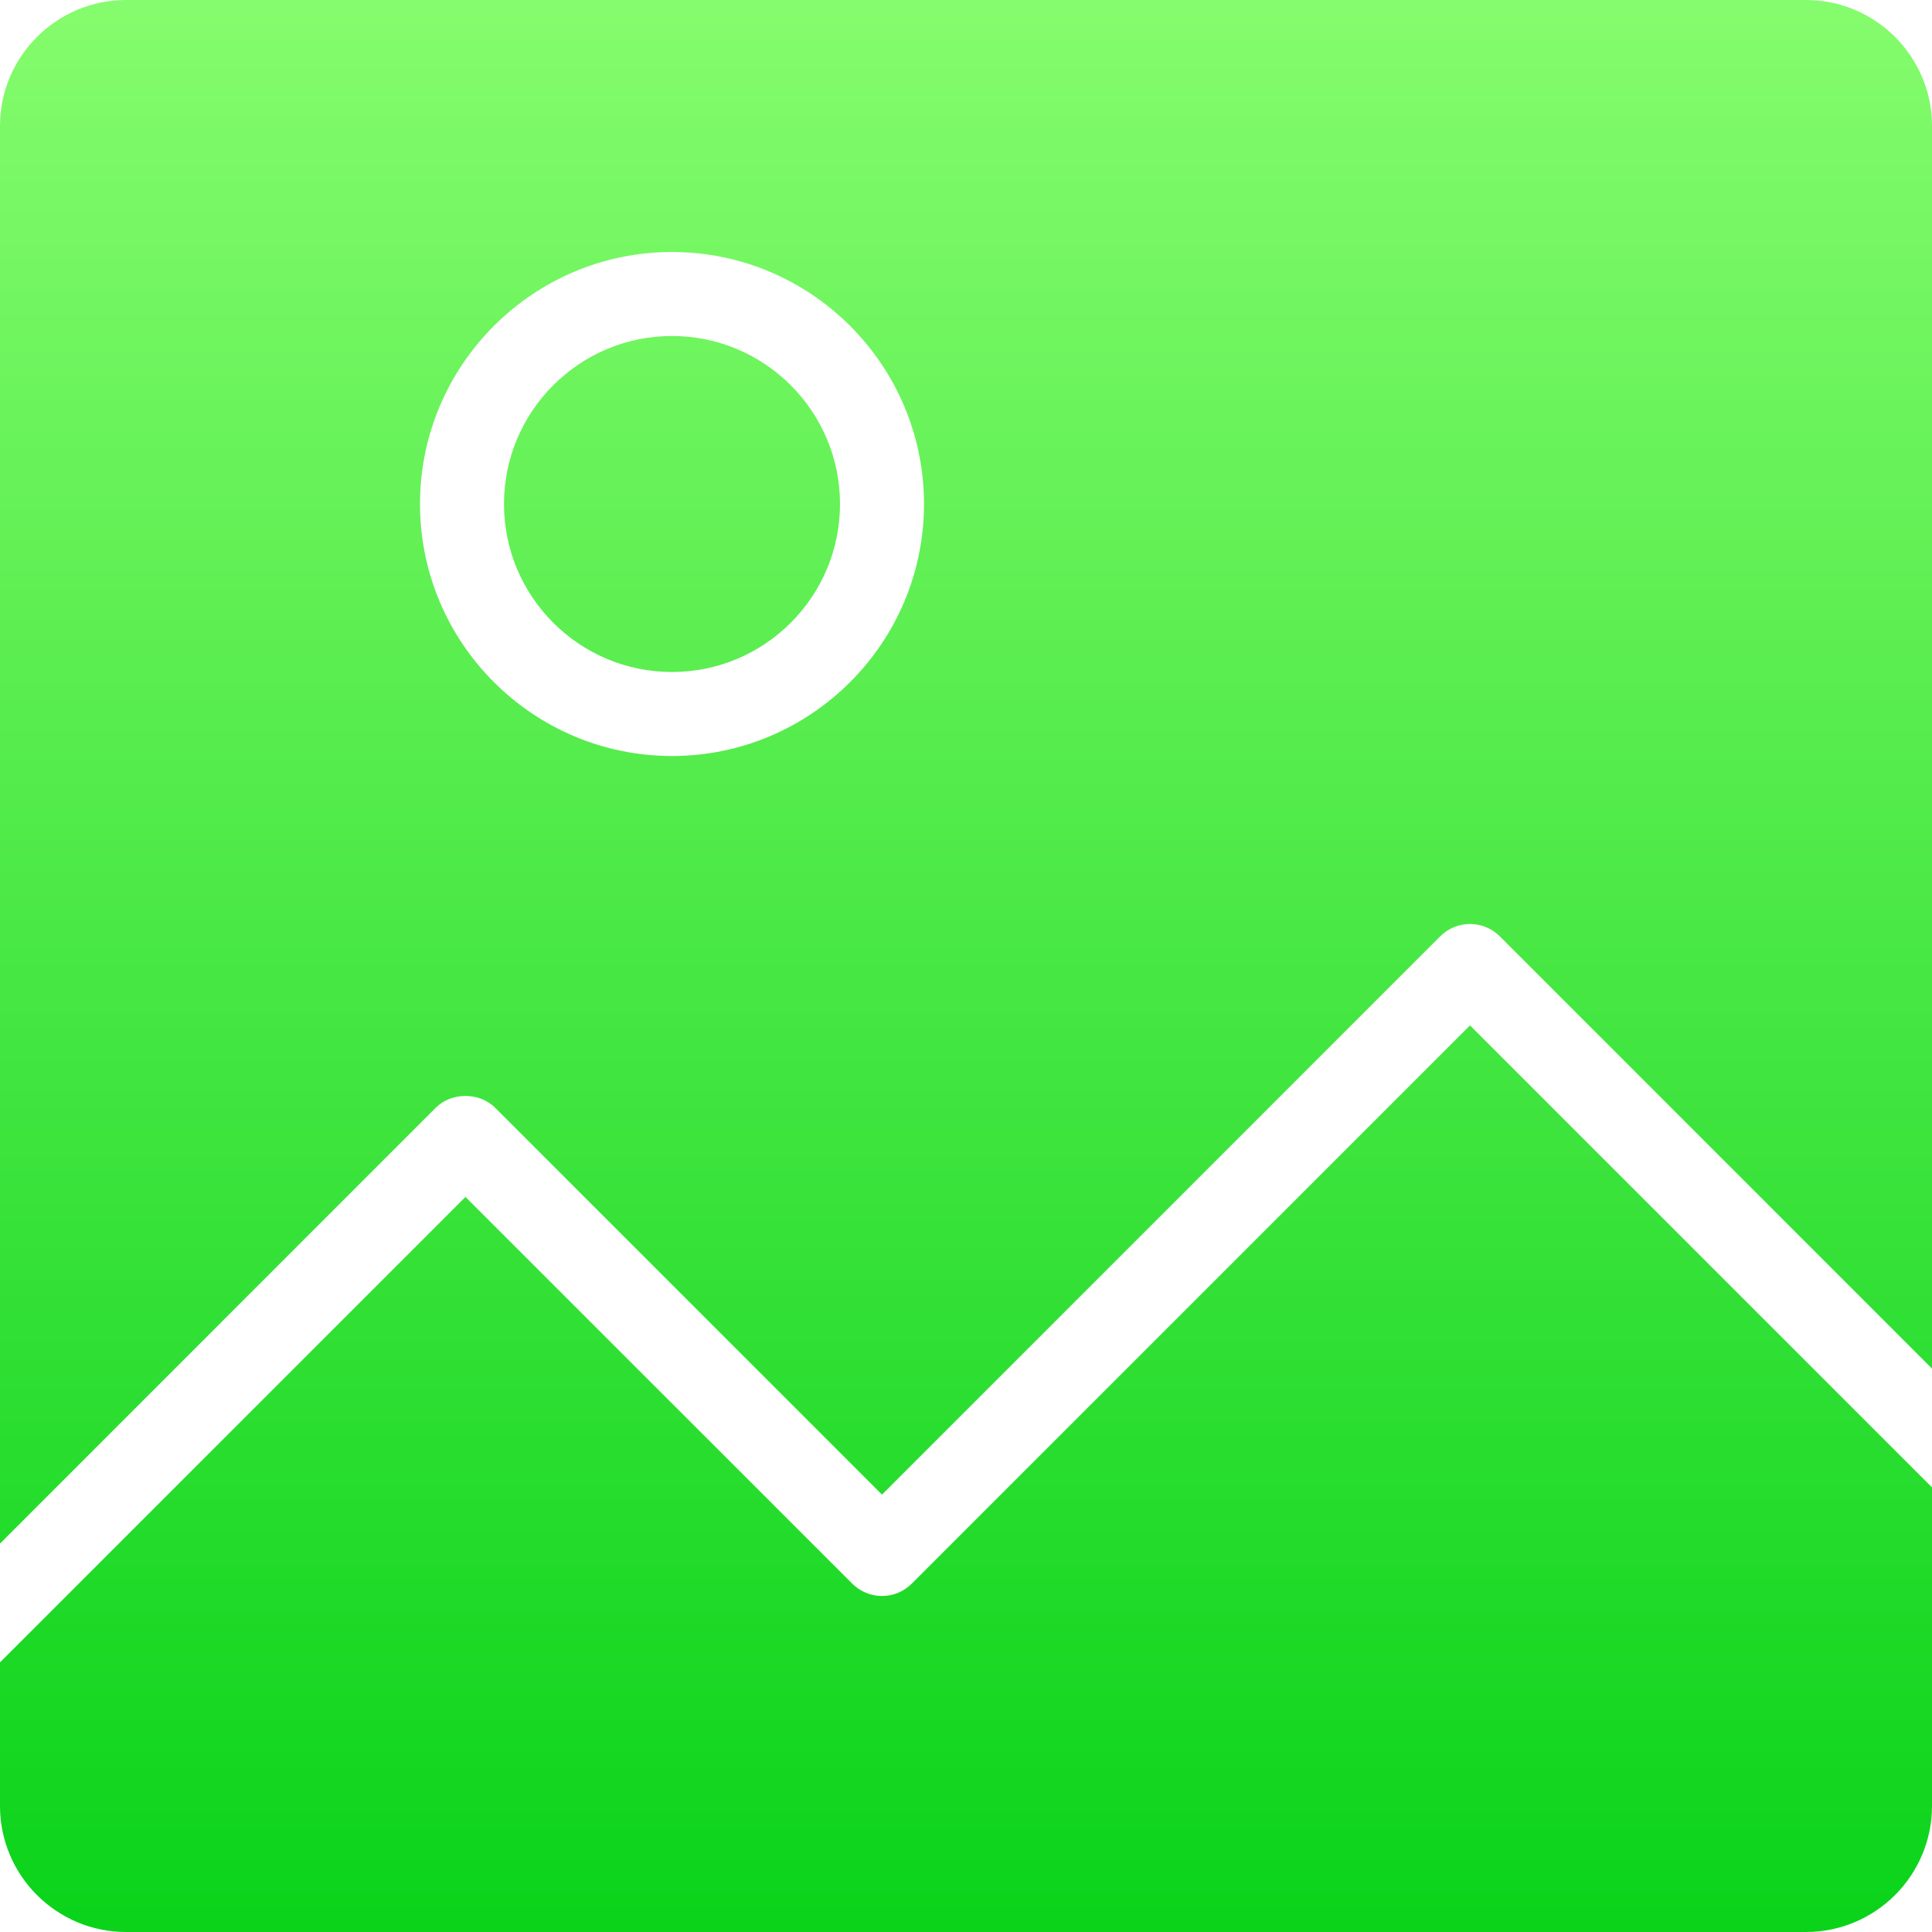 <?xml version="1.0" encoding="iso-8859-1"?>
<!-- Generator: Adobe Illustrator 19.0.0, SVG Export Plug-In . SVG Version: 6.00 Build 0)  -->
<svg version="1.1" id="Capa_1" xmlns="http://www.w3.org/2000/svg" xmlns:xlink="http://www.w3.org/1999/xlink" x="0px" y="0px"
	 viewBox="0 0 512 512" style="enable-background:new 0 0 512 512;" xml:space="preserve">
<linearGradient id="SVGID_1_" gradientUnits="userSpaceOnUse" x1="-35.299" y1="646.756" x2="-35.299" y2="623.756" gradientTransform="matrix(22.261 0 0 -22.261 1041.783 14397.348)">
	<stop  offset="0" style="stop-color:#85FC6D"/>
	<stop  offset="1" style="stop-color:#0AD31A"/>
</linearGradient>
<path style="fill:url(#SVGID_1_);" d="M115.467,293.576L0,409.066V33.391C0,14.982,14.982,0,33.391,0h445.217
	C497.018,0,512,14.982,512,33.391v329.305L397.446,248.12c-4.363-4.341-11.398-4.341-15.761,0L233.739,396.088L131.228,293.576
	C127.043,289.391,119.652,289.391,115.467,293.576z M178.087,66.783c-36.819,0-66.783,29.963-66.783,66.783
	s29.963,66.783,66.783,66.783s66.783-29.963,66.783-66.783S214.906,66.783,178.087,66.783z M178.087,178.087
	c-24.576,0-44.522-19.968-44.522-44.522s19.946-44.522,44.522-44.522s44.522,19.968,44.522,44.522S202.663,178.087,178.087,178.087z
	 M389.565,271.738L512,394.173v84.435c0,18.41-14.982,33.391-33.391,33.391H33.391C14.982,512,0,497.018,0,478.609v-38.066
	l123.347-123.347l102.511,102.489c4.363,4.363,11.398,4.363,15.761,0L389.565,271.738z"/>
<g>
</g>
<g>
</g>
<g>
</g>
<g>
</g>
<g>
</g>
<g>
</g>
<g>
</g>
<g>
</g>
<g>
</g>
<g>
</g>
<g>
</g>
<g>
</g>
<g>
</g>
<g>
</g>
<g>
</g>
</svg>
